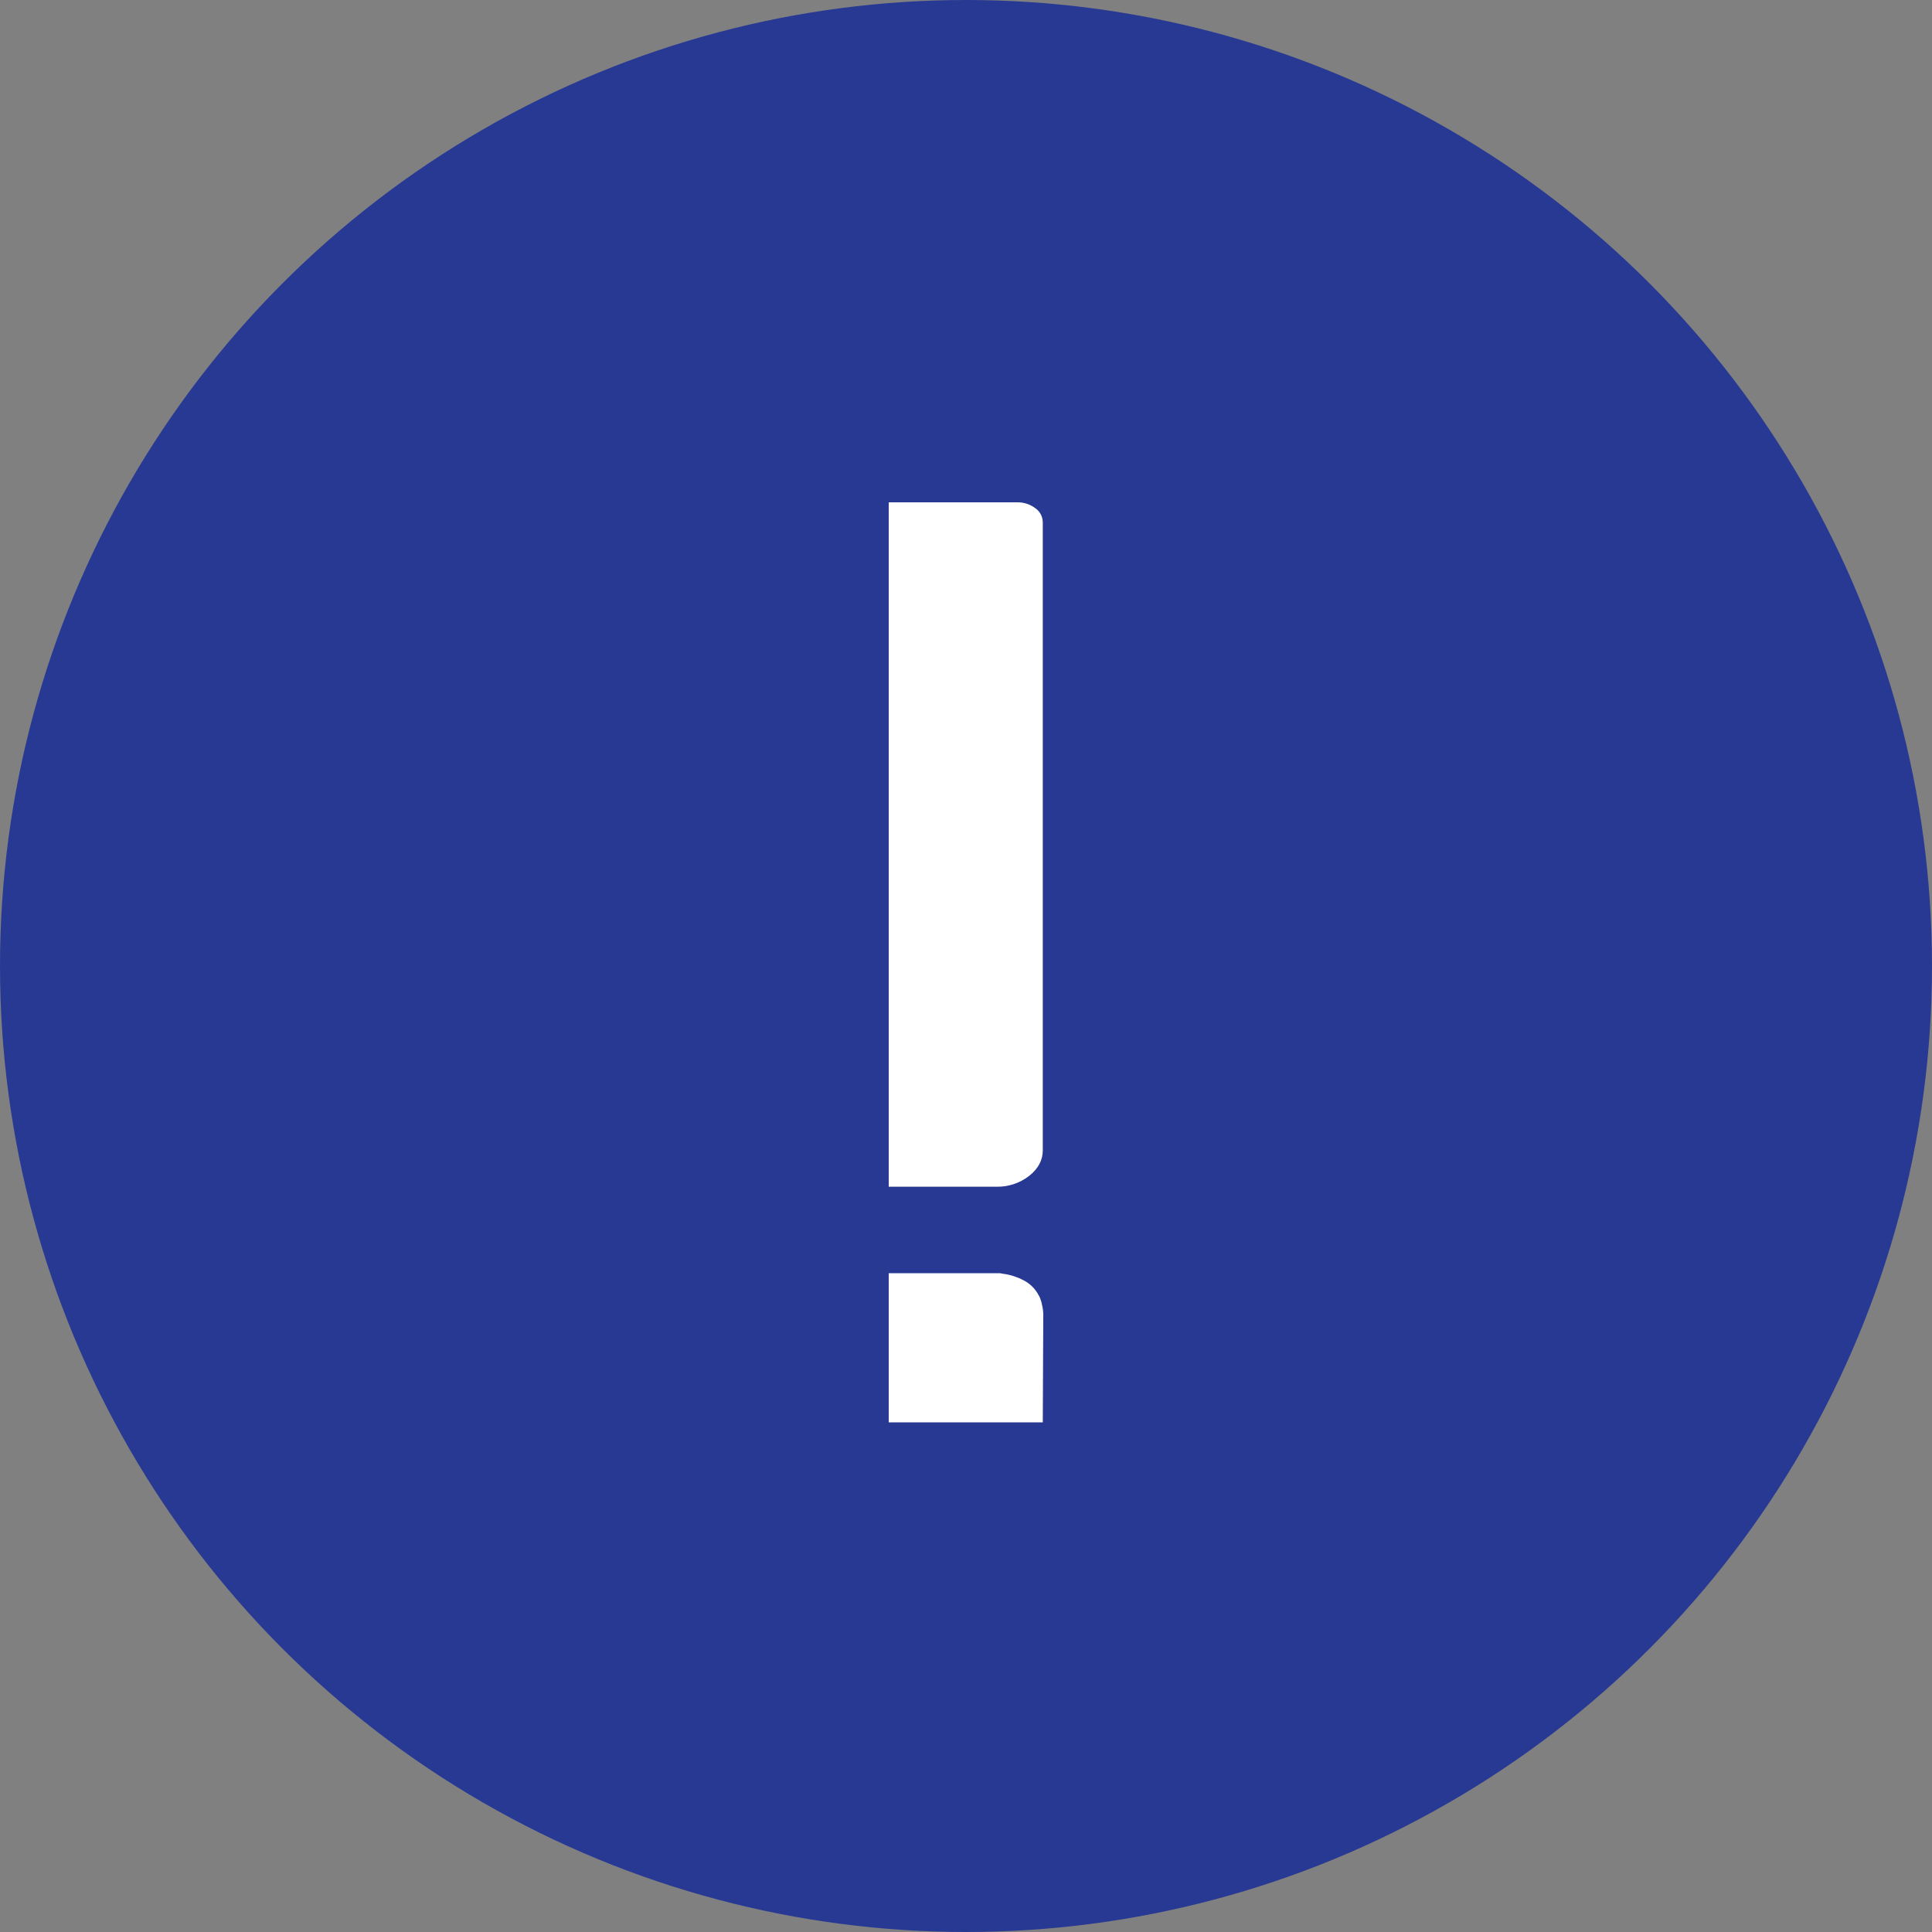 <svg xmlns="http://www.w3.org/2000/svg" width="50" height="50" fill="none" viewBox="0 0 50 50"><rect x="0" y="0" width="50" height="50" fill="#808080" stroke="none"/><circle cx="25" cy="25" r="25" fill="#283994"/><path fill="#fff" d="m27 34.033-.013 2.778H23v-3.86h2.884c.025 0 .044.01.066.013.123.014.244.044.36.09.038.013.075.029.11.044.009.006.019.01.028.016.189.084.342.23.436.414.006.01.009.015.013.021.018.037.033.076.044.116.01.027.017.054.021.082.025.093.037.189.039.286ZM26.987 13.525v16.246c0 .254-.116.473-.354.662-.246.191-.551.289-.862.279H23V13h3.327c.167-.003.33.05.464.15.061.042.111.097.145.163.034.065.052.138.051.212Z"/></svg>